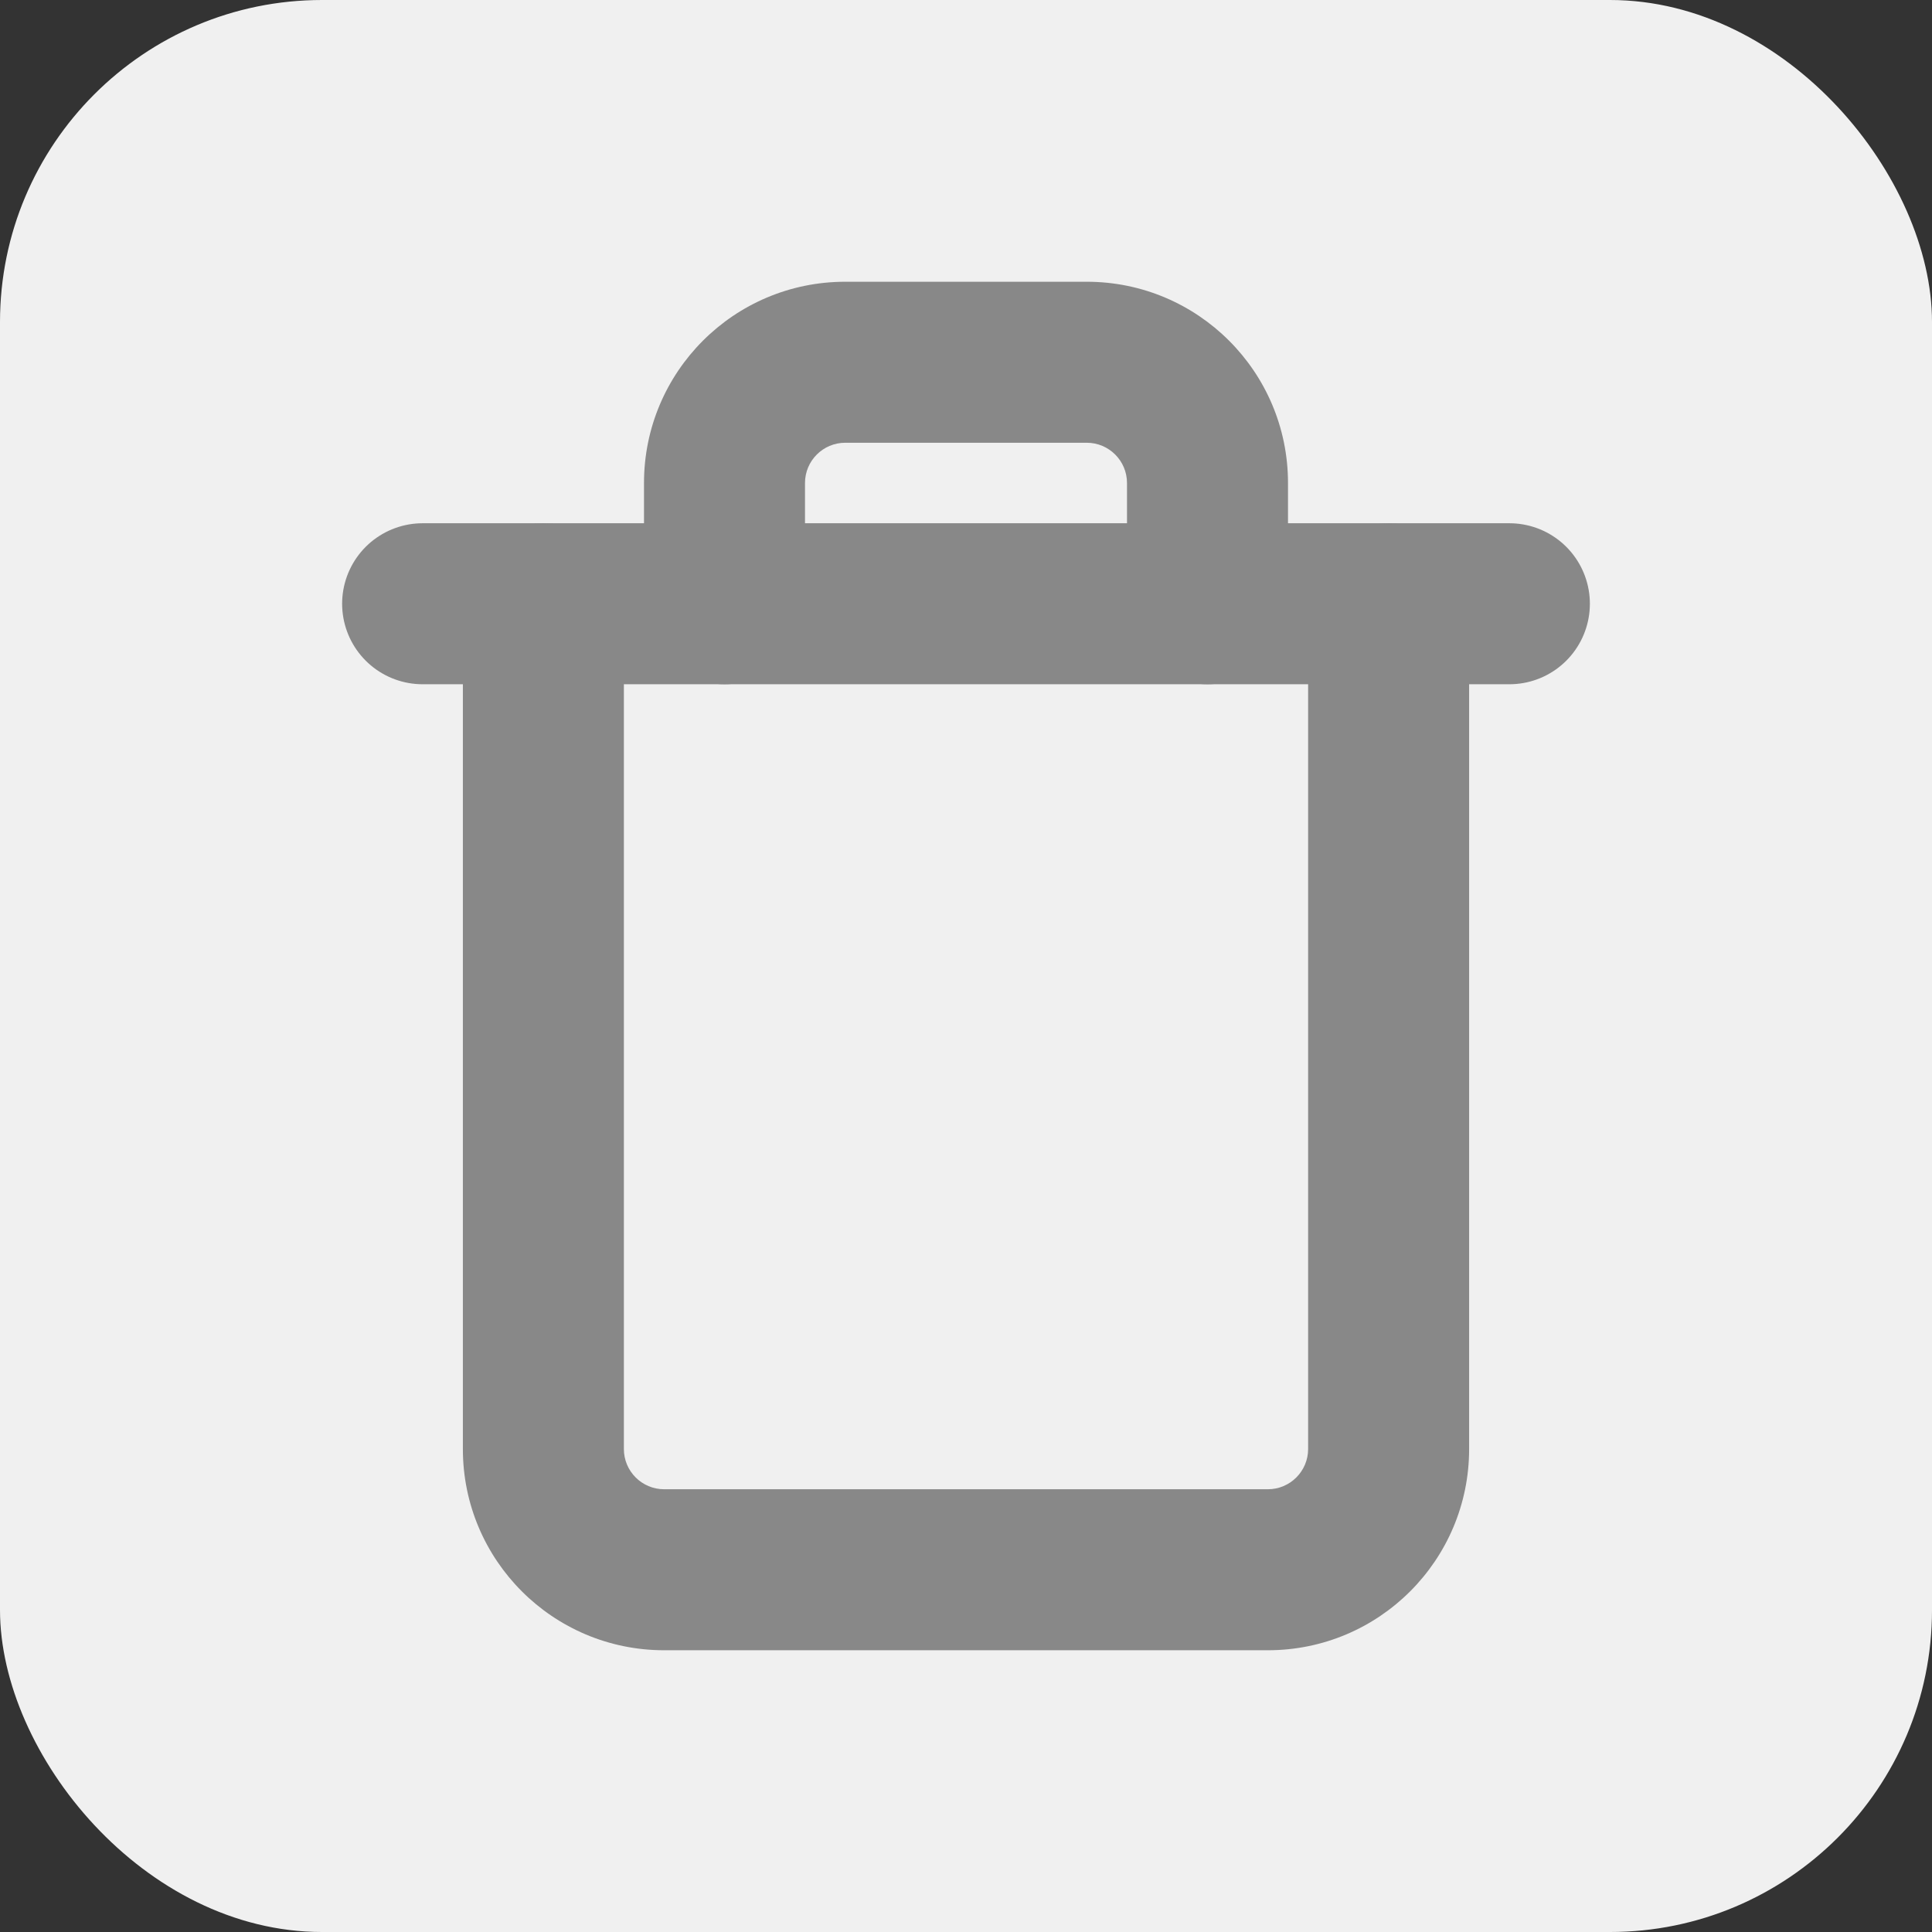 <svg width="24" height="24" viewBox="0 0 24 24" fill="none" xmlns="http://www.w3.org/2000/svg">
    <rect x="0" y="0" width="24" height="24" fill="#333333" stroke="none"/>
    <rect width="24" height="24" rx="4" fill="#F0F0F0"/>
    <path d="M5.25 7.5H6.75H18.75" stroke="#888888" stroke-width="2" stroke-linecap="round" stroke-linejoin="round"/>
    <path d="M18.25 7.5C18.25 6.948 17.802 6.5 17.25 6.5C16.698 6.5 16.25 6.948 16.25 7.5H18.25ZM7.75 7.5C7.75 6.948 7.302 6.5 6.75 6.5C6.198 6.5 5.75 6.948 5.75 7.5H7.75ZM8 7.5C8 8.052 8.448 8.5 9 8.5C9.552 8.5 10 8.052 10 7.5H8ZM14 7.5C14 8.052 14.448 8.5 15 8.5C15.552 8.5 16 8.052 16 7.5H14ZM16.25 7.5V18H18.25V7.5H16.25ZM16.25 18C16.25 18.276 16.026 18.5 15.75 18.5V20.5C17.131 20.5 18.25 19.381 18.25 18H16.25ZM15.75 18.5H8.25V20.5H15.75V18.5ZM8.25 18.5C7.974 18.5 7.75 18.276 7.75 18H5.75C5.75 19.381 6.869 20.5 8.25 20.5V18.5ZM7.75 18V7.5H5.75V18H7.75ZM10 7.5V6H8V7.5H10ZM10 6C10 5.724 10.224 5.5 10.5 5.5V3.5C9.119 3.5 8 4.619 8 6H10ZM10.5 5.5H13.5V3.5H10.5V5.5ZM13.5 5.5C13.776 5.5 14 5.724 14 6H16C16 4.619 14.881 3.5 13.5 3.5V5.5ZM14 6V7.5H16V6H14Z" fill="#888888"/>
</svg>
